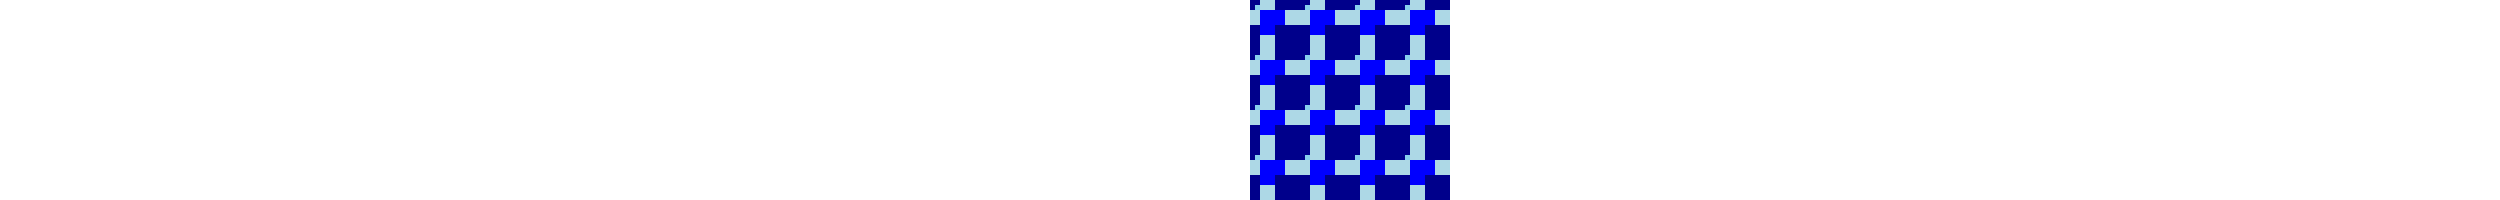 <svg width="100%" height="200">
          <pattern id="pa" x="0.05" y="0.05" width=".25" height=".25">
            <rect x="0" y="0" width="200" height="200" fill="lightblue"></rect>
            <rect fill="blue" x="0" width="25" height="25" y="0"></rect>
            <rect fill="darkblue" x="15" width="40" height="40" y="15"></rect>
            <rect fill="skyblue" x="45" width="25" height="25" y="45"></rect>  
          </pattern>
          <rect fill="url(#pa)" x="0" y="0" width="200" height="200"></rect>
        </svg>